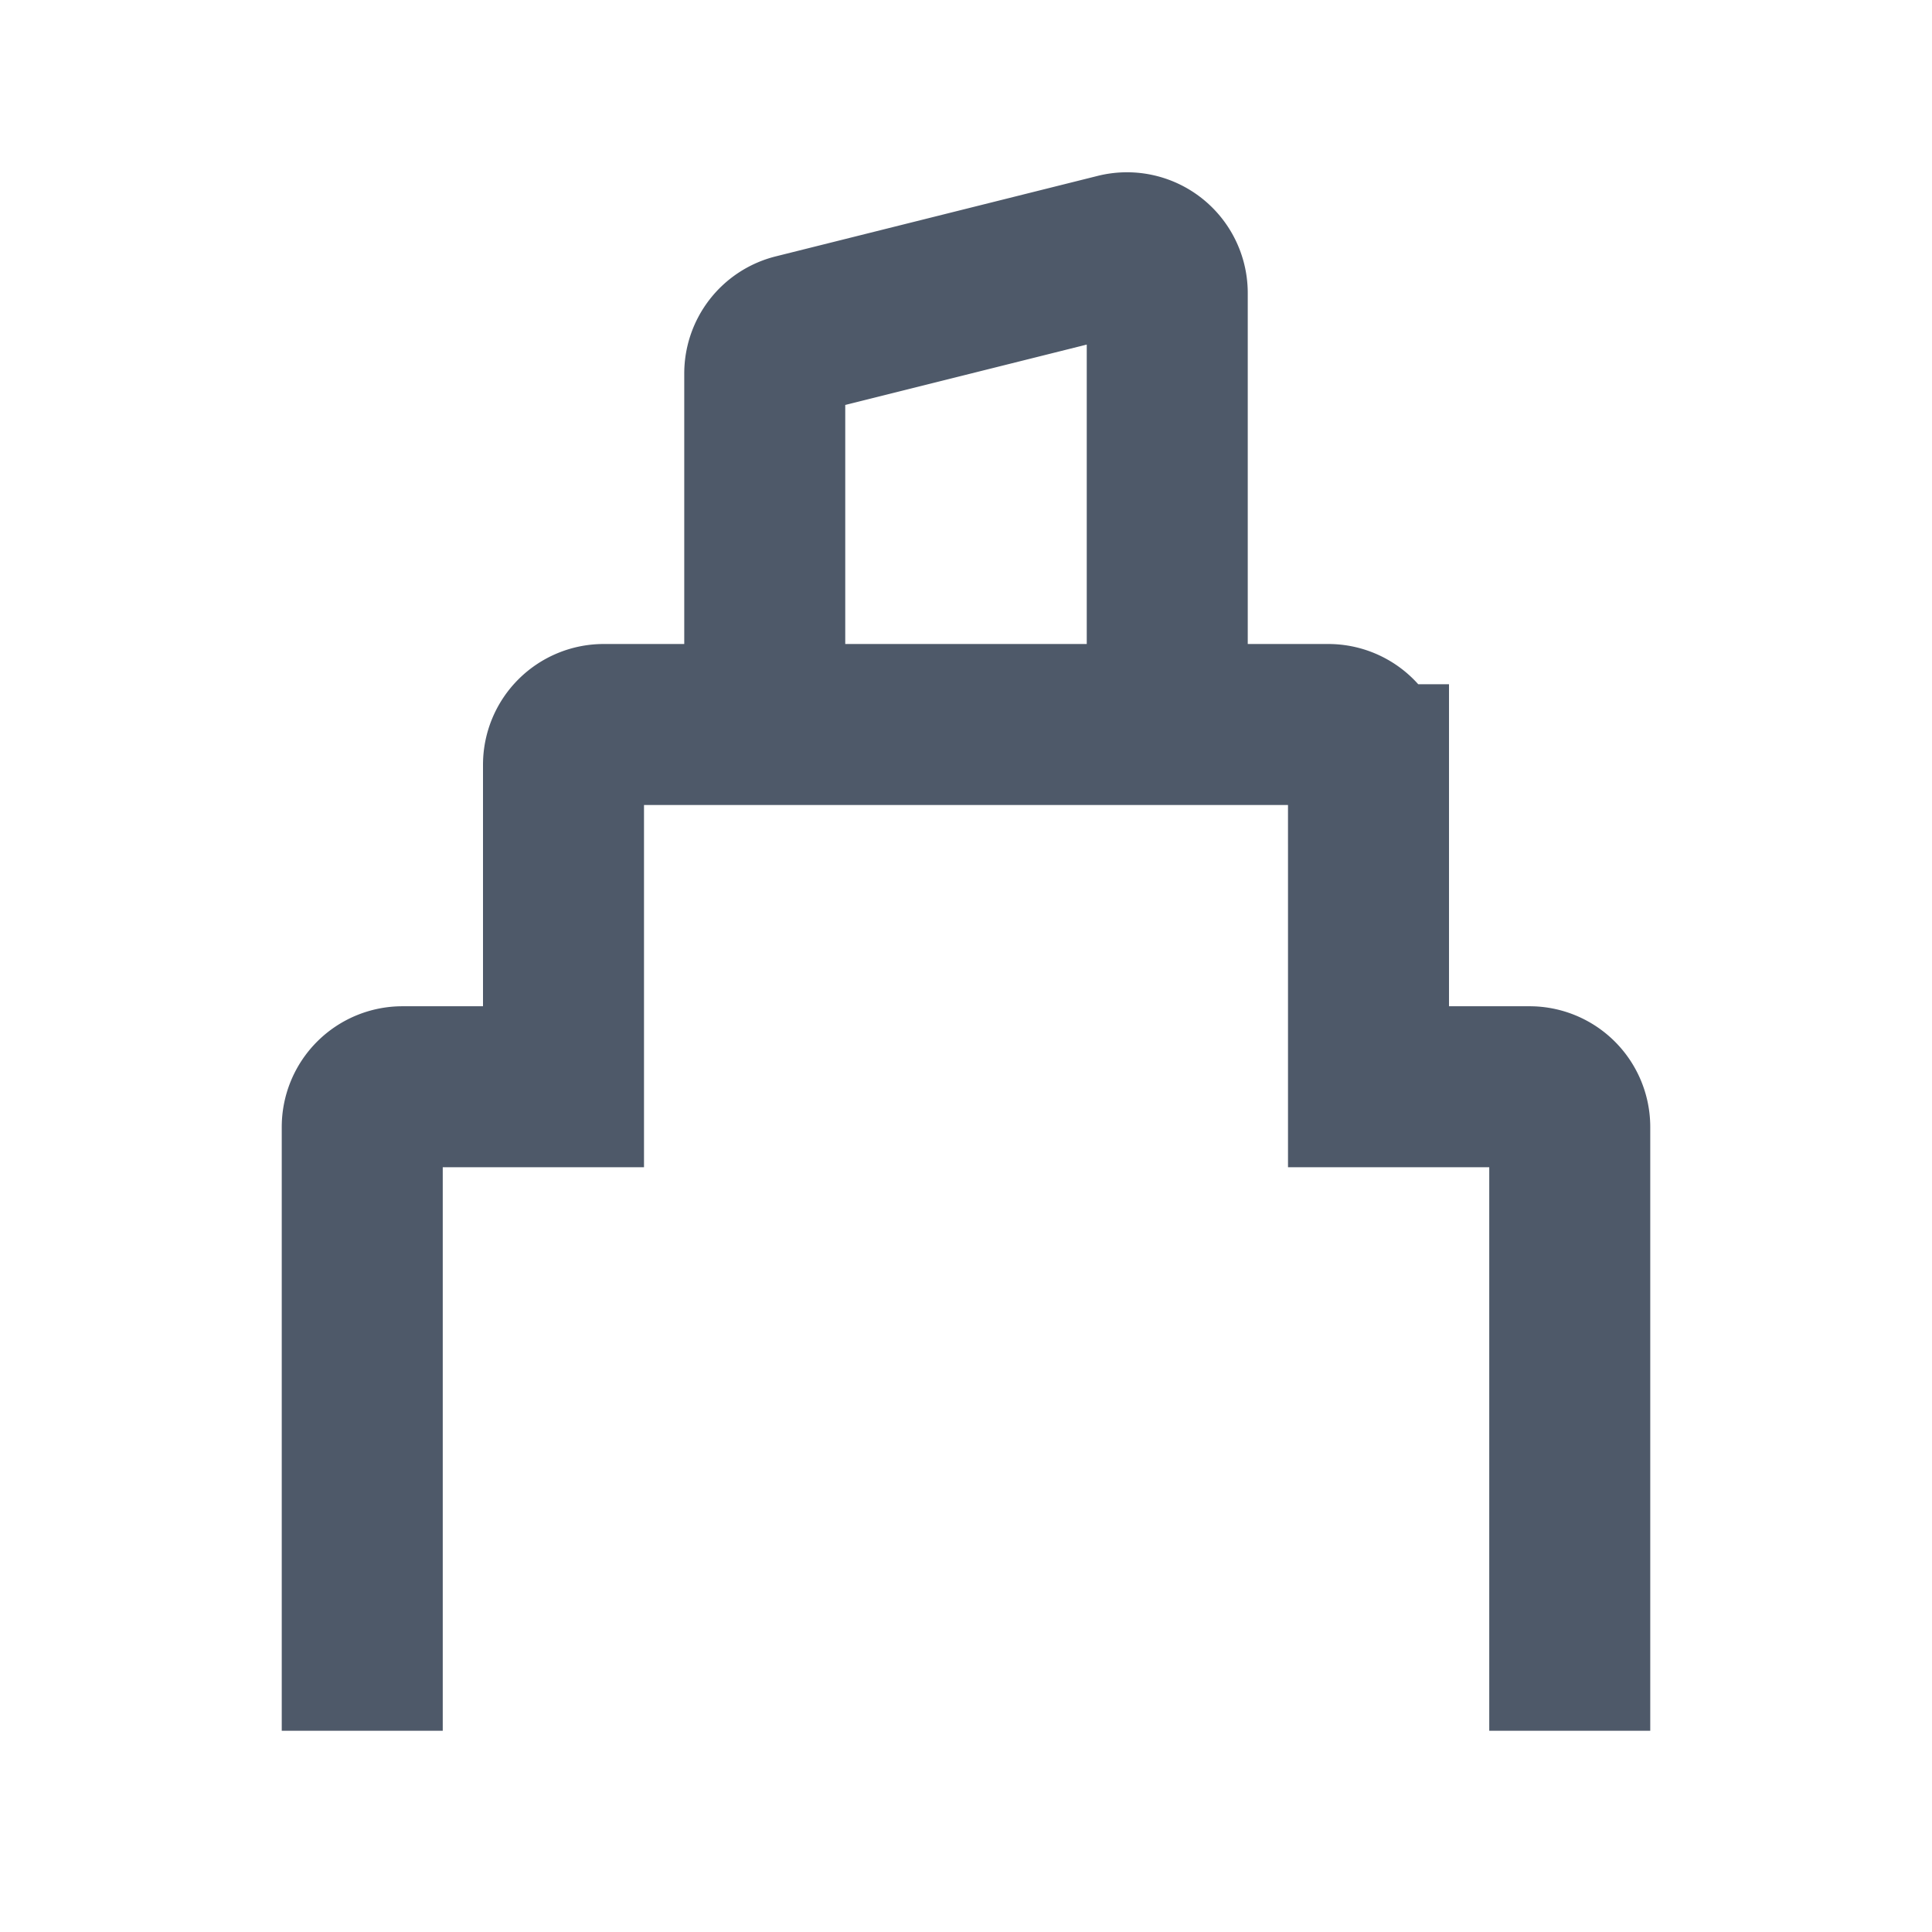 <svg width="48" height="48" viewBox="0 0 48 48" fill="none"><path d="M39 43V28a1 1 0 00-1-1h-4v-8a1 1 0 00-1-1H15a1 1 0 00-1 1v8h-4a1 1 0 00-1 1v15M19 9.28V17a1 1 0 001 1h8a1 1 0 001-1V7.28a1 1 0 00-1.242-.97l-8 2a1 1 0 00-.758.97z" stroke="#4E5969" stroke-width="4"/></svg>